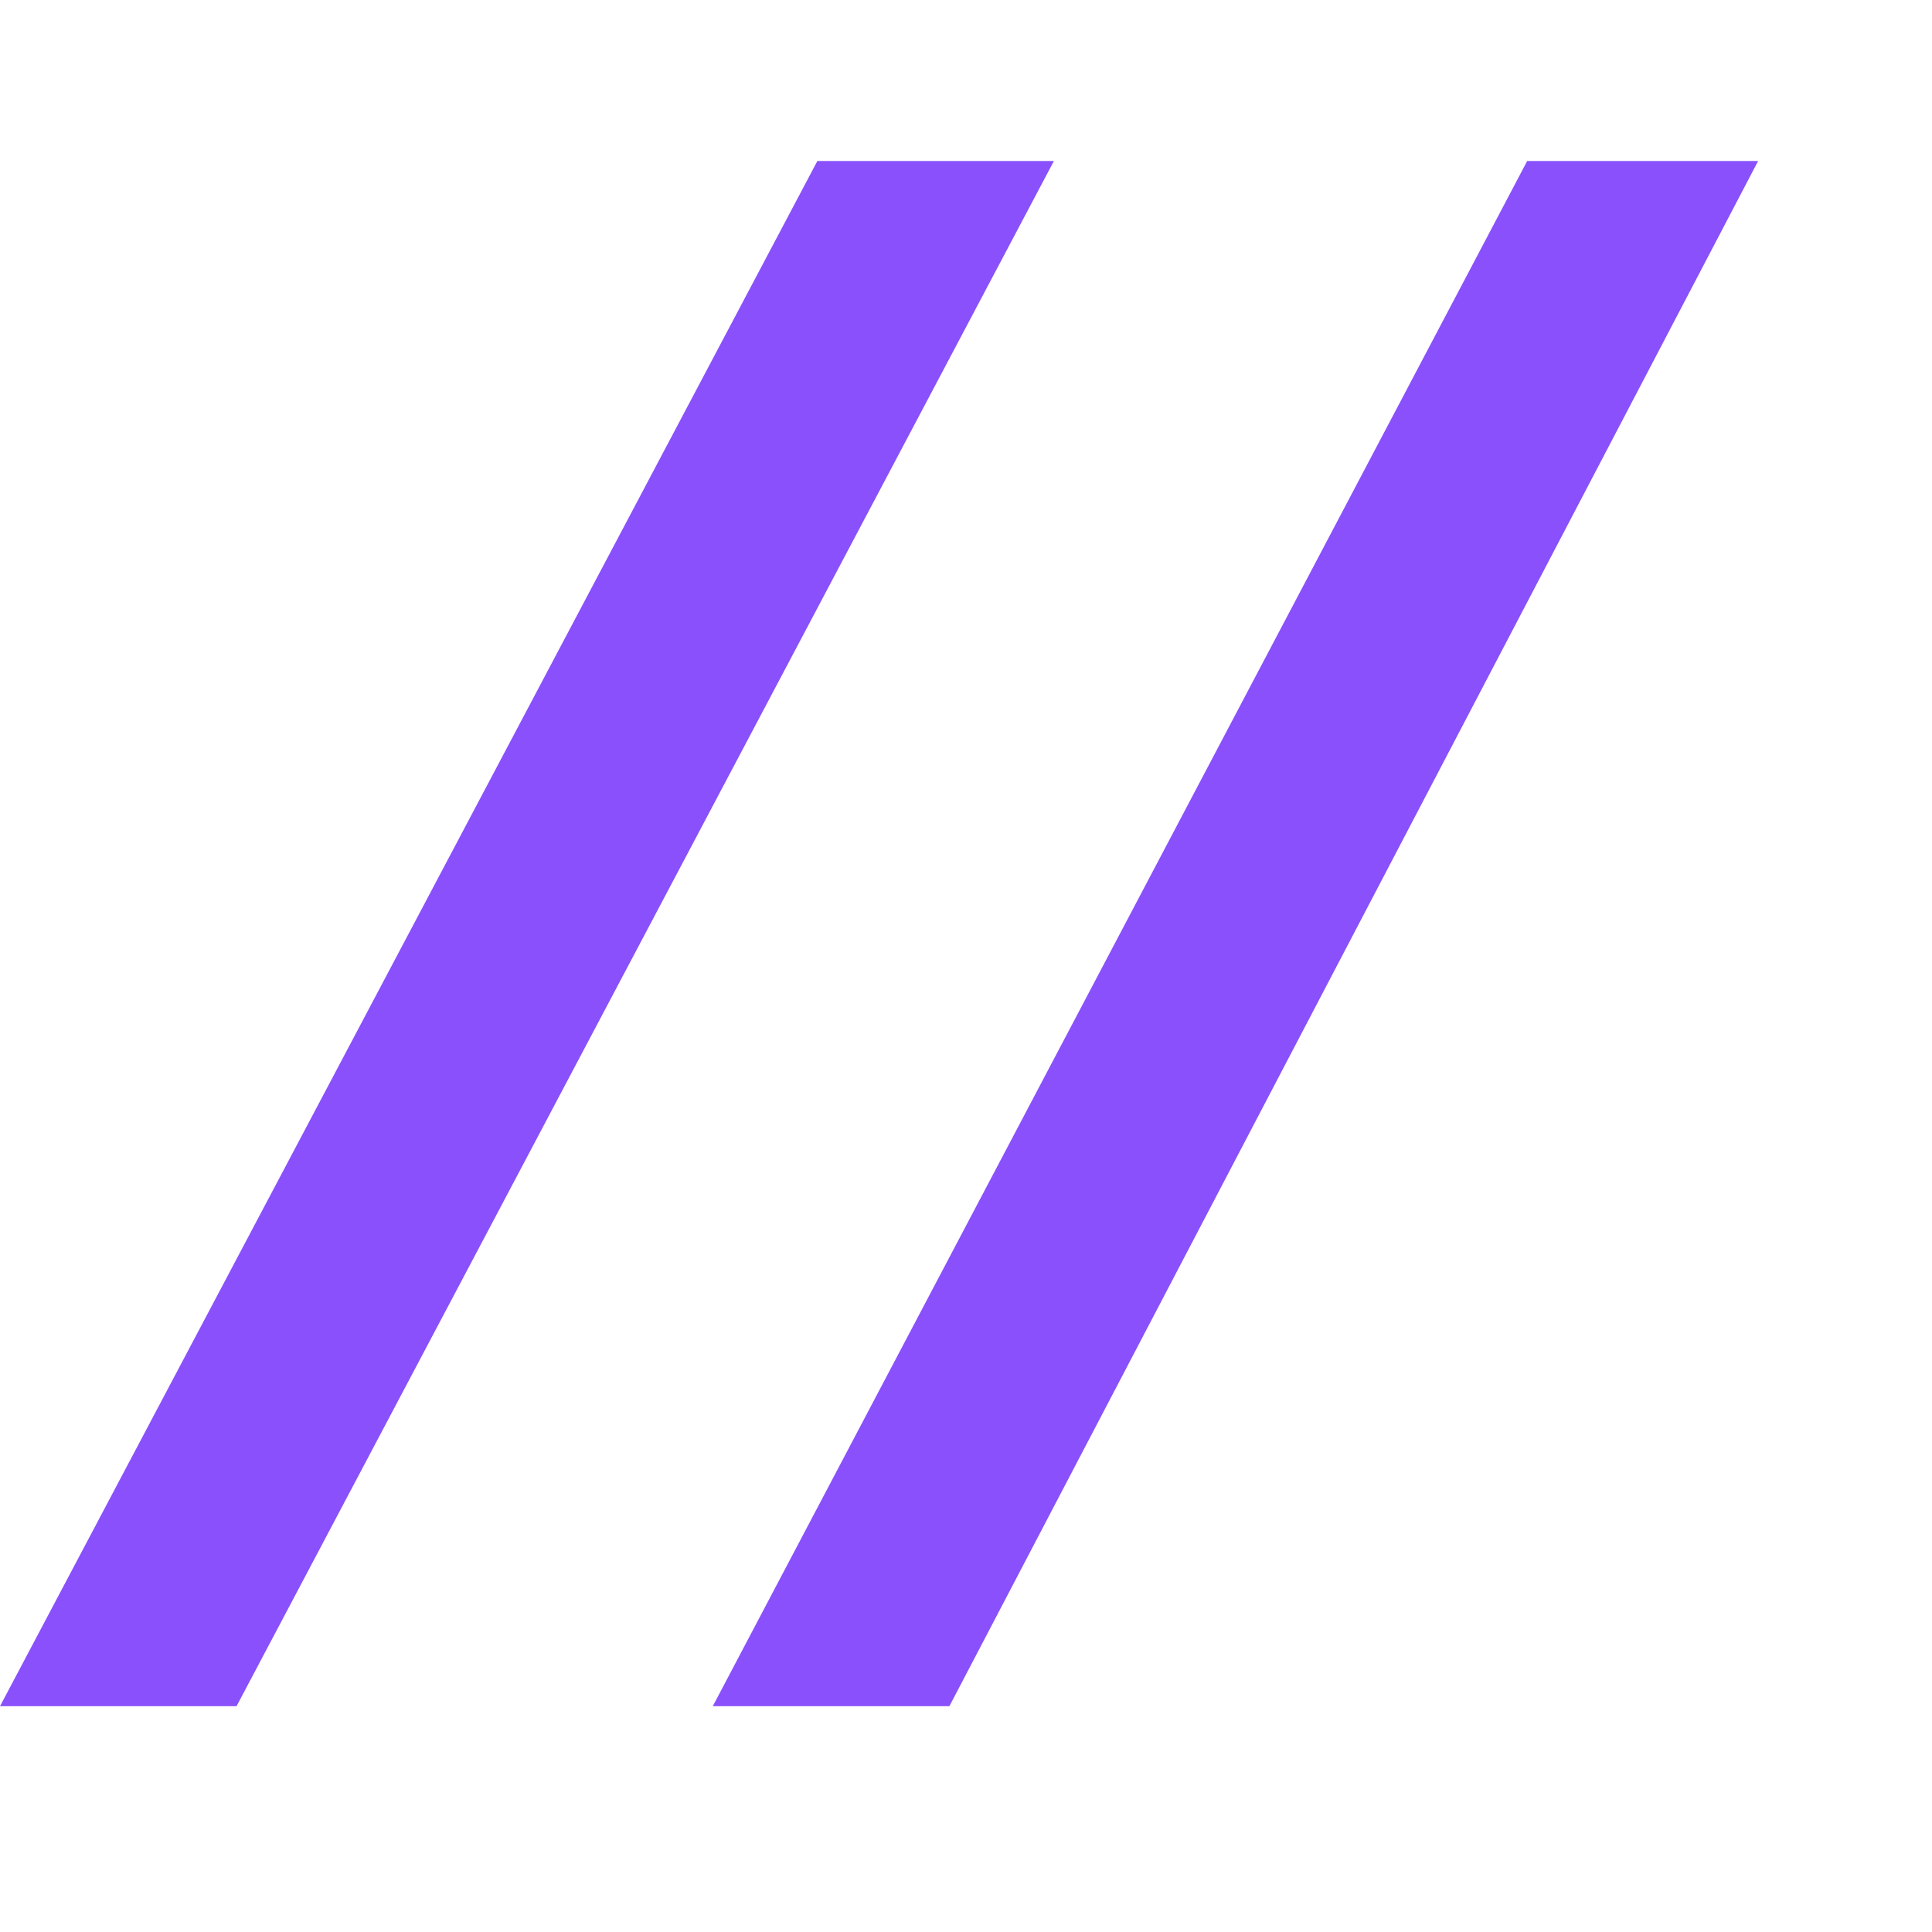 <svg xmlns="http://www.w3.org/2000/svg" viewBox="0 -25 300 300"><defs><style>.cls-1{fill:#fff;}.cls-2{fill:#8950fc;}</style></defs><g id="Layer_2" data-name="Layer 2"><g id="Layer_1-2" data-name="Layer 1"><path class="cls-2" d="M36.73,239.94H0L126.92,0h36.73Z"/><path class="cls-2" d="M147.42,239.94H110.68L237.14,0H273Z"/></g></g></svg>